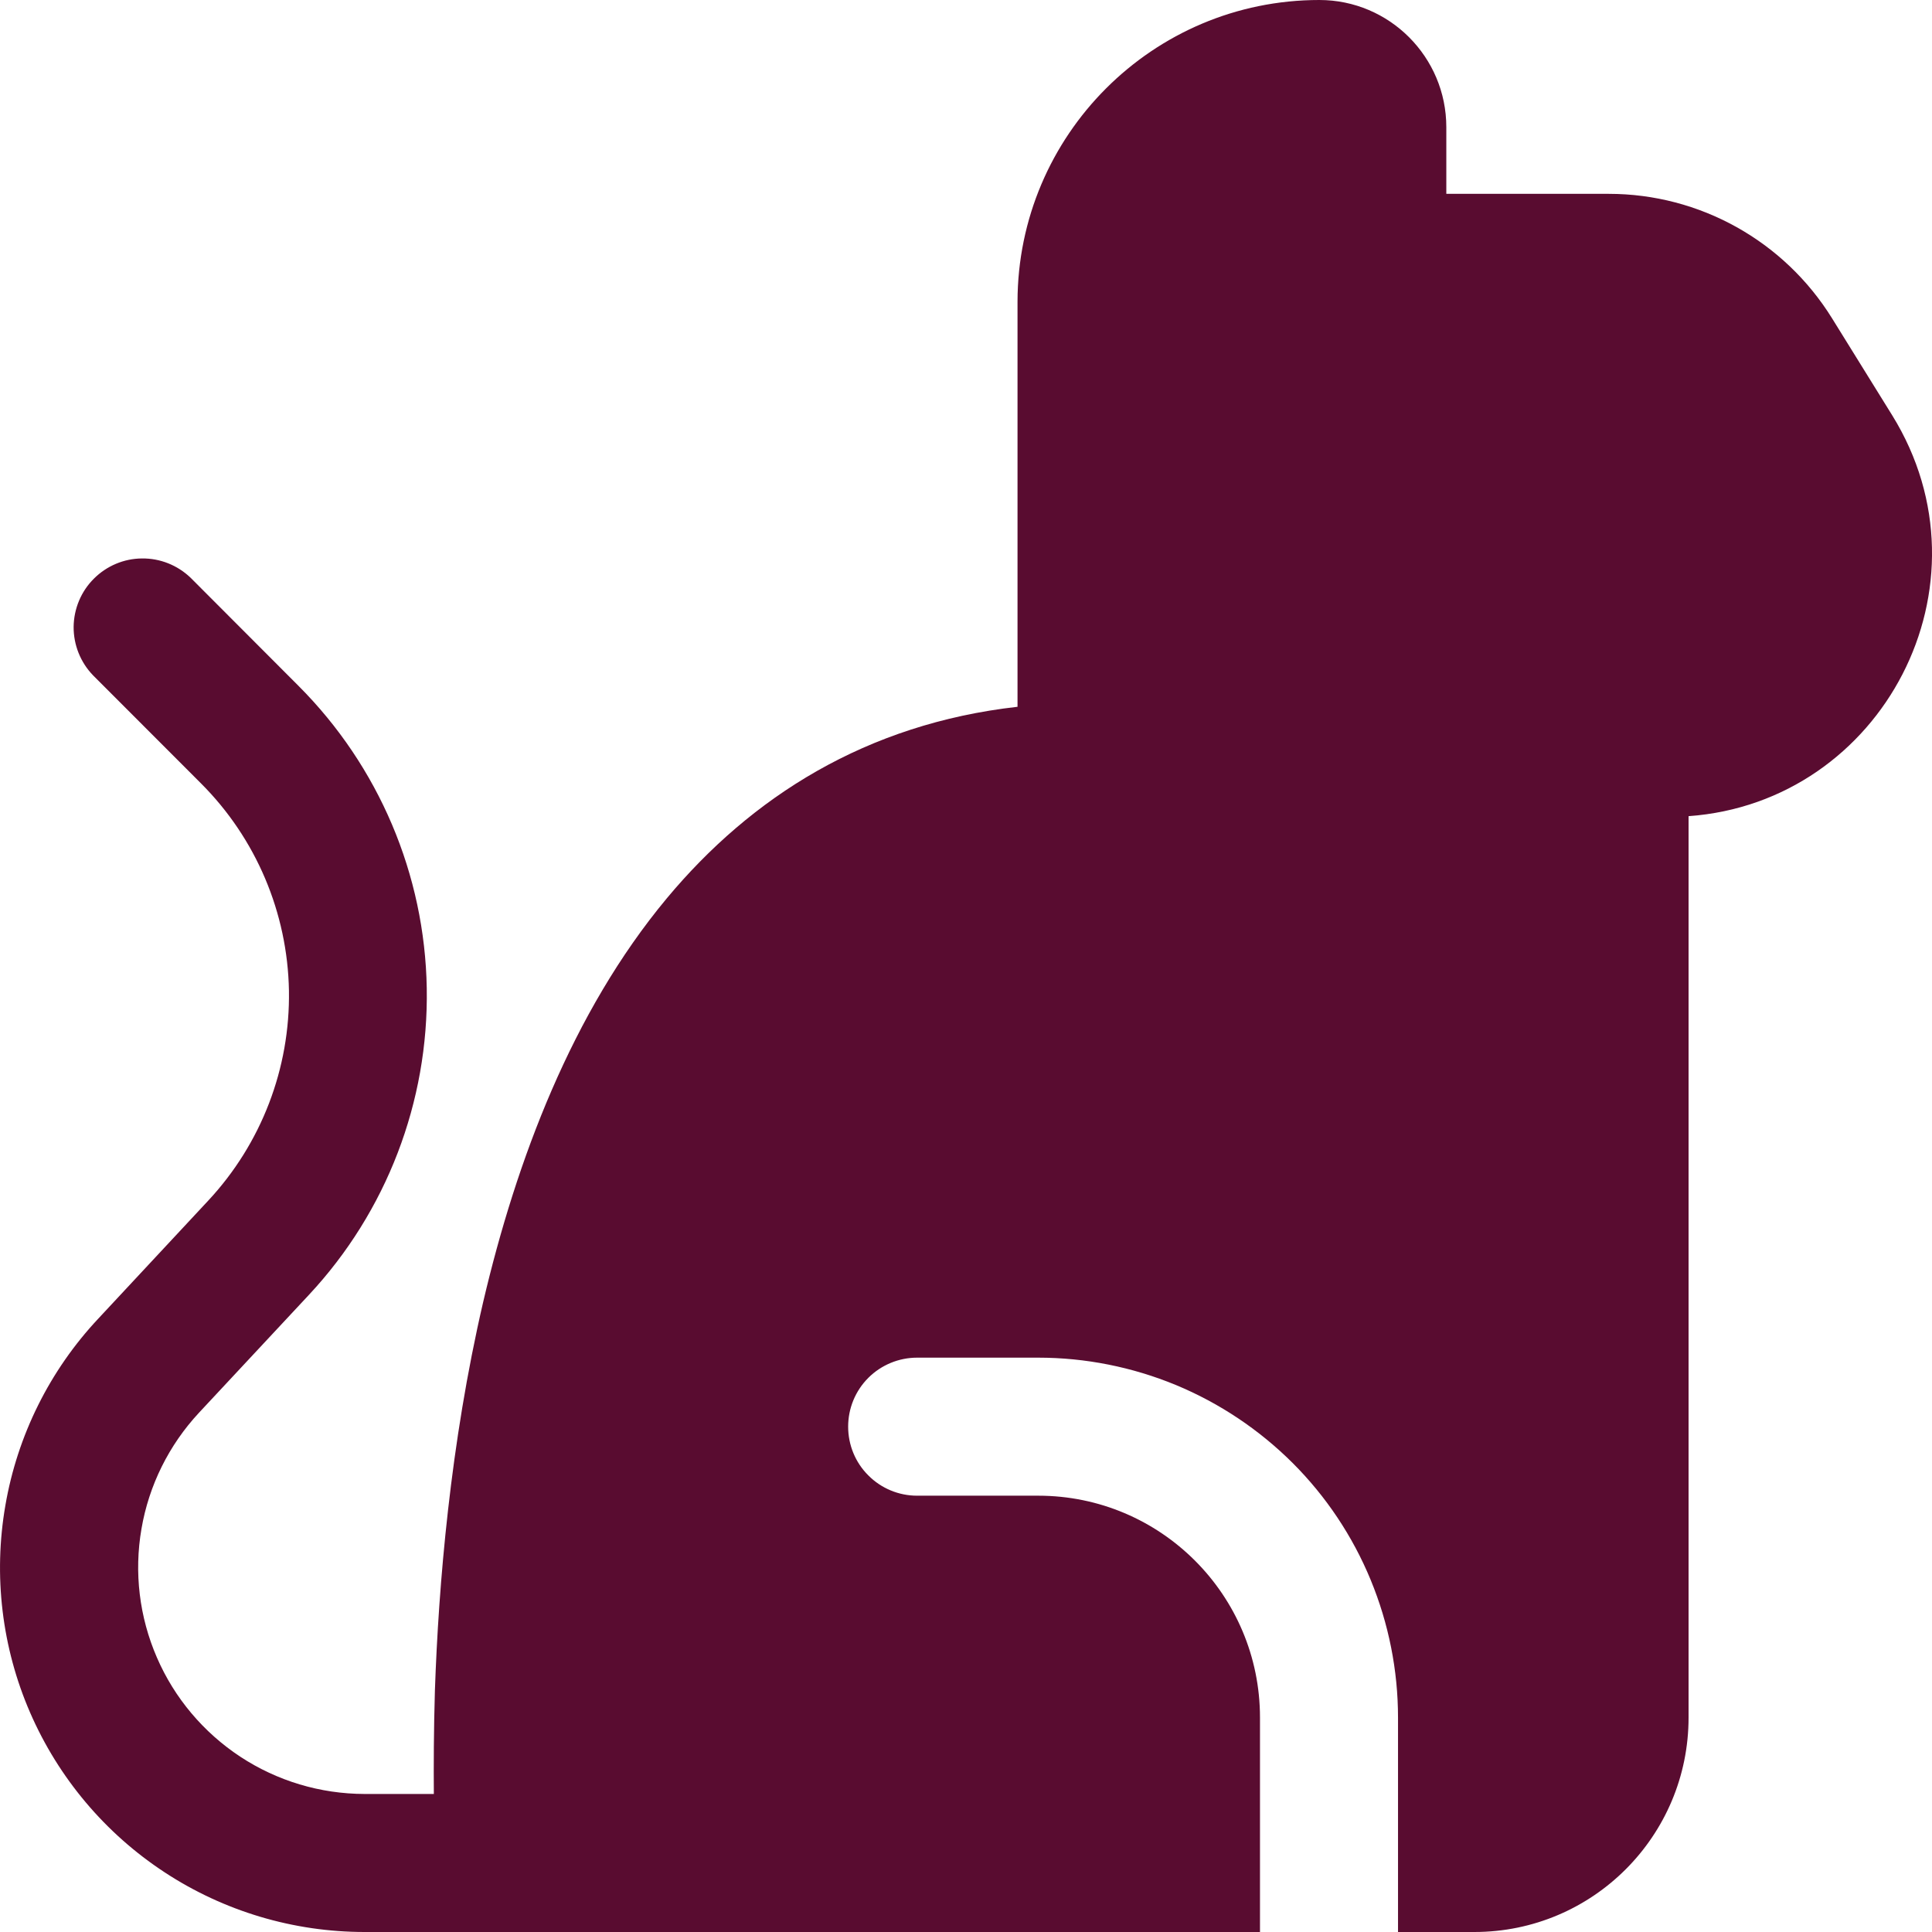 <svg width="18" height="18" viewBox="0 0 18 18" fill="none" xmlns="http://www.w3.org/2000/svg">
<path d="M4.707 18H3.397C2.735 18 2.087 17.807 1.534 17.444C0.98 17.081 0.545 16.564 0.281 15.957C0.017 15.35 -0.063 14.678 0.05 14.026C0.162 13.374 0.463 12.768 0.916 12.285L1.94 11.186C2.435 10.655 2.704 9.954 2.692 9.229C2.679 8.504 2.386 7.812 1.873 7.299L0.867 6.292C0.75 6.171 0.685 6.009 0.686 5.84C0.688 5.672 0.755 5.51 0.875 5.391C0.994 5.272 1.155 5.204 1.323 5.203C1.492 5.201 1.654 5.266 1.776 5.383L2.781 6.39C3.529 7.139 3.958 8.148 3.976 9.207C3.994 10.265 3.601 11.289 2.879 12.063L1.854 13.162C1.574 13.463 1.387 13.839 1.318 14.244C1.248 14.649 1.298 15.066 1.462 15.443C1.625 15.82 1.896 16.141 2.239 16.367C2.583 16.593 2.984 16.713 3.396 16.714H4.042C4.04 16.452 4.041 16.123 4.052 15.747C4.086 14.77 4.194 13.455 4.502 12.129C4.811 10.812 5.328 9.432 6.212 8.37C7 7.424 8.071 6.744 9.48 6.585V2.811C9.482 1.26 10.74 0 12.292 0C12.945 0 13.475 0.531 13.475 1.185V1.806H14.988C15.836 1.806 16.622 2.245 17.069 2.966L17.629 3.869C18.607 5.449 17.541 7.474 15.732 7.604V16.002C15.732 17.105 14.839 18 13.736 18H13.025V16.002C13.025 15.562 12.938 15.126 12.77 14.719C12.602 14.312 12.355 13.942 12.044 13.631C11.732 13.32 11.363 13.073 10.956 12.904C10.549 12.736 10.113 12.649 9.673 12.649H8.544C8.374 12.649 8.21 12.717 8.09 12.837C7.969 12.958 7.902 13.121 7.902 13.292C7.902 13.462 7.969 13.626 8.09 13.746C8.21 13.867 8.374 13.935 8.544 13.935H9.673C10.813 13.935 11.739 14.86 11.739 16.002V18H4.707Z" fill="#590C30"/>
</svg>
